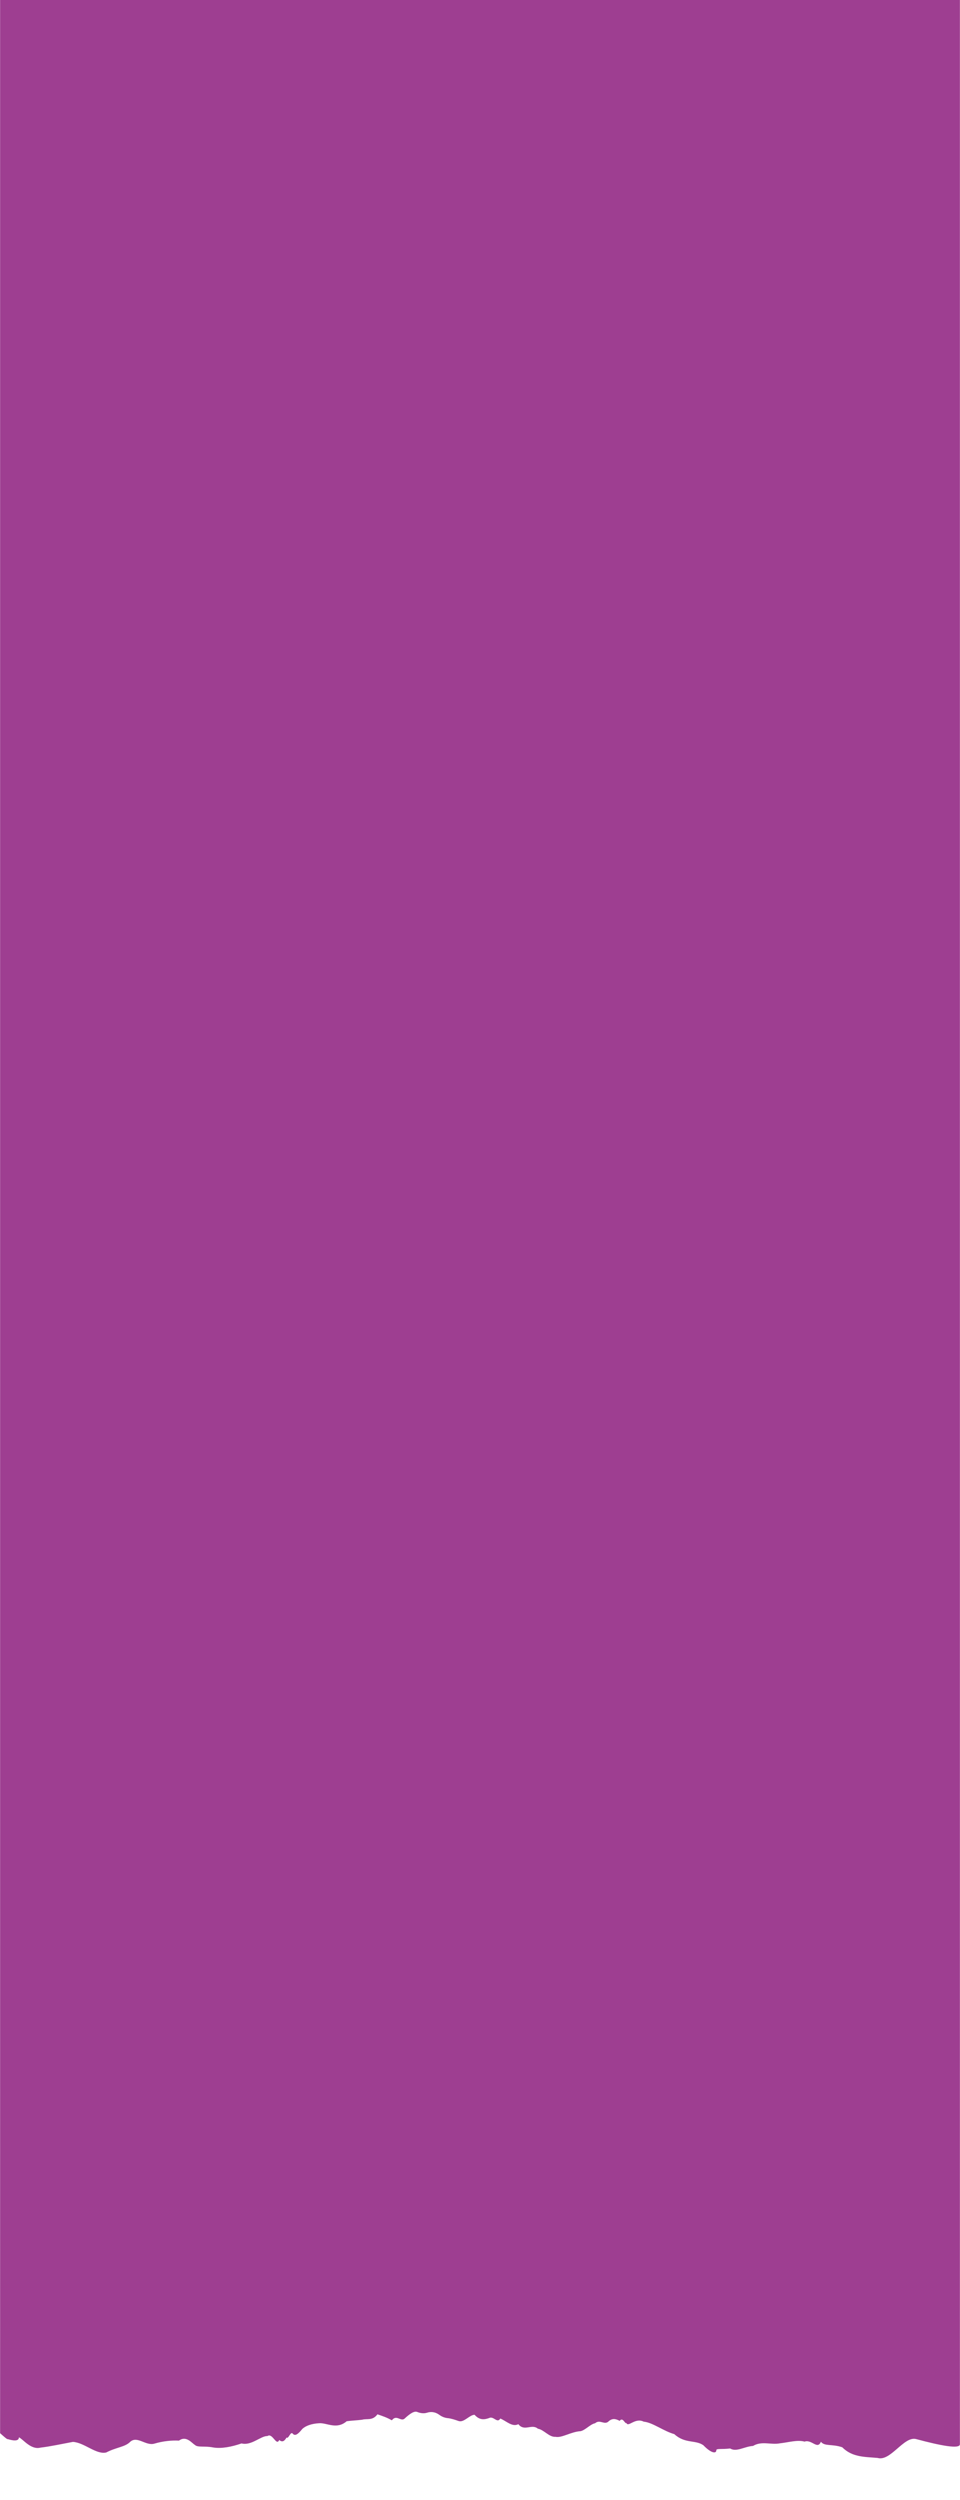 <?xml version="1.0" encoding="utf-8"?>
<!-- Generator: Adobe Illustrator 28.0.0, SVG Export Plug-In . SVG Version: 6.00 Build 0)  -->
<svg version="1.1" id="_x2014_ÎÓÈ_x5F_1" xmlns="http://www.w3.org/2000/svg" xmlns:xlink="http://www.w3.org/1999/xlink"
	 x="0px" y="0px" viewBox="0 0 1920 4998.8" style="enable-background:new 0 0 1920 4998.8;" xml:space="preserve">
<style type="text/css">
	.st0{fill:#301701;}
	.st1{fill:#630658;}
	.st2{fill:#261101;}
	.st3{fill:#9E3E91;}
</style>
<path class="st1" d="M1157.1,59.5c-0.3,0.2-0.1,0.9,0,1.6c0-0.2,0.1-0.5,0.1-0.7C1157.2,60.3,1157.2,59.9,1157.1,59.5L1157.1,59.5z"
	/>
<path class="st1" d="M1145.1,61.8c0,0.1,0.1,0.1,0.1,0.2C1145.2,61.9,1145.2,61.8,1145.1,61.8z"/>
<path class="st2" d="M731.5,4586.9c-0.3,0.2-0.1,0.9,0,1.6c0-0.2,0.1-0.5,0.1-0.7C731.6,4587.7,731.6,4587.3,731.5,4586.9
	C731.6,4586.9,731.5,4586.9,731.5,4586.9z"/>
<path class="st2" d="M719.5,4589.2c0,0.1,0.1,0.1,0.1,0.2C719.6,4589.3,719.6,4589.2,719.5,4589.2z"/>
<path class="st3" d="M37.8,4873.6c8.4,3.6,23.9,25.6,43.1,20.6c19.1-2.2,42-7.2,65-11.5c23.1,1.5,46.4,25.9,66.6,21.2
	c20.2-10.6,37.3-10.7,47.8-21.2c14.1-12.9,31.2,8.6,48.5,3.5c17.3-5.1,34.7-6.8,49.2-6c14.5-11,26.1,5.5,31.7,8.5
	c5.6,5.7,19.2,1.7,36.2,5.1c17,2.9,37.5-1.2,57.2-8c19.6,5.1,38.4-15.2,51.9-14.8c10.1-7,17.6,21.1,23.5,7.9
	c5.9,5.2,10.4,2.5,14.6-4.9c4.2,3.7,8.1-14.3,12.9-7.1c4.8,4.6,10.6-0.2,18.4-9.8c6.3-6.3,18.4-10.9,34.1-11.7
	c15.6-1,34.7,13.3,54.9-4c10.1-1.4,20.5-1.6,30.8-3c10.3-2.8,20.7,2.5,30.7-10.8c10,3.3,19.7,6.7,28.8,12
	c9.1-12.2,17.5,2.7,25.1-3.1c10.7-10,19.5-16.1,25.7-13.6c6.3,2.5,13.1,3.5,19.5,1.5c7-2.2,15.5-2.4,24.9,4.4
	c4.8,3.5,10.4,5.8,16.3,6.4c7.1,0.7,14.6,3.2,22,5.8c10.7,3.7,21.5-12.2,31.9-12.5c10.4,11.6,20.2,9.6,29,6.6
	c8.8-5,16.5,11.6,22.5,0.9c12,4.9,24,17.7,36.1,11.3c12.1,15.5,26.6-1.5,39,9c12.4,2.2,22.5,17.2,35.3,16.3
	c12.7,2.7,31-10.2,50.2-11.3c9.6-2.1,19.5-14.1,29.1-15.9c9.6-8.5,18.8,4.7,27.2-4c8.4-7.4,15.9-3.7,21.9-0.7
	c6.1-8.6,10.7,6.9,13.3,4.1c3.9,9.7,17.2-11.3,34.8-2.5c17.6,1.5,39.6,18.9,61.1,24.9c21.5,19.7,42.5,11,58.2,22.3
	c15.6,16.2,25.9,17.2,25.9,9.7c0-3.6,10.8-1.3,27.6-3.3c12.6,7.7,28.6-4,45.8-5.1c17.3-10.5,35.9-1.7,53.7-5.2
	c17.9-2,35-7.4,49.3-3.4c14.4-5.1,25.9,17,32.7,0.2c7.2,9.7,22.6,4.1,42.7,11.1c20.1,20.2,44.9,19,70.7,21.3
	c25.8,7.8,52.7-44.3,77.1-37.7c48.8,13.1,87.5,20.6,87.5,10.3c0-25.9,0-4887.4,0-4887.4H0.2v4865.3c0,0,14.9,13.7,14.9,11.8
	C15,4876.7,37.8,4885.4,37.8,4873.6z"/>
</svg>
